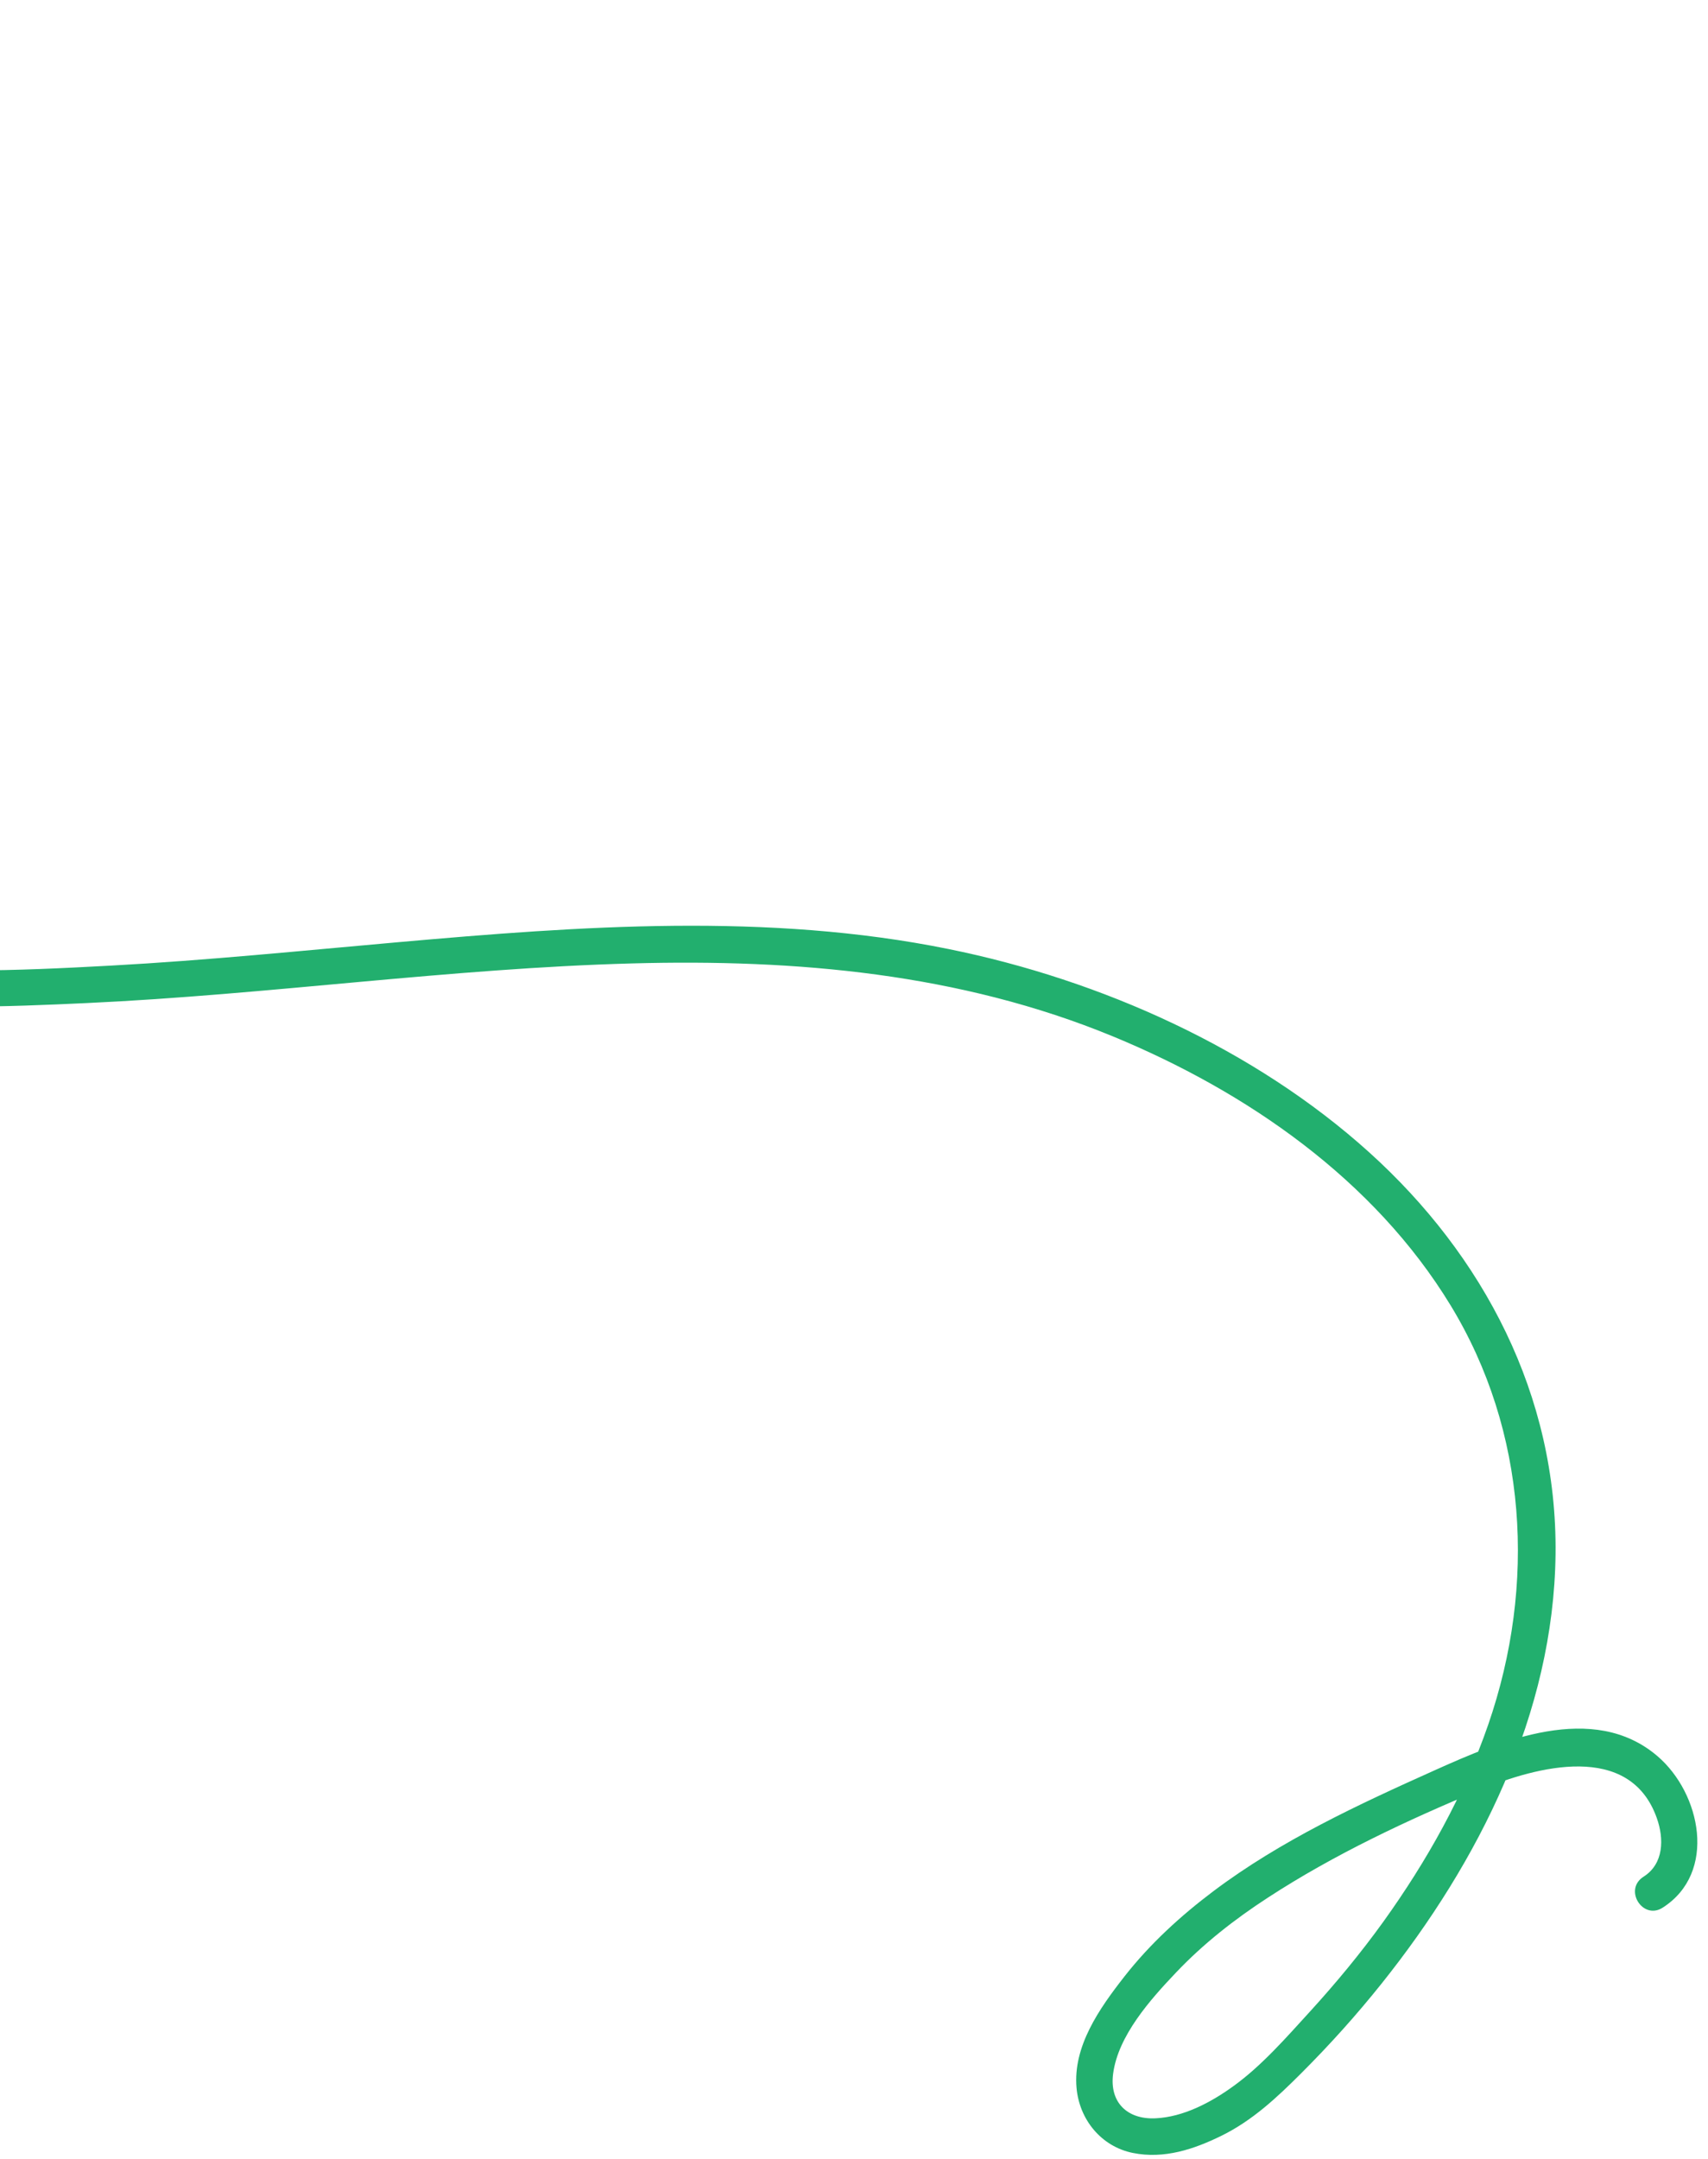 <svg

					xmlns="http://www.w3.org/2000/svg"

					fill="none"

					viewBox="0 0 129 163"

					class="about__floatIcon Icon1"

				>

					<path

						fill="#22AF6E"

						d="M-29.587.816C-34.823 12.683-40.182 24.947-40.7 38.102c-.436 10.814 3.144 22.564 11.353 29.974 9.65 8.713 23.735 8.22 35.912 7.655C20.322 75.093 33.98 73.111 47.747 72.738c12.376-.336 24.749.749 36.296 5.504 10.133 4.178 19.732 10.817 25.517 20.314 5.785 9.497 6.488 21.091 2.842 31.652-1.839 5.324-4.641 10.314-7.919 14.877-1.704 2.368-3.567 4.618-5.532 6.774-1.786 1.952-3.634 4.084-5.783 5.635-1.688 1.228-3.781 2.343-5.909 2.439-2.128.095-3.476-1.216-3.188-3.368.377-2.873 2.817-5.604 4.736-7.623 2.071-2.186 4.439-4.038 6.963-5.677 4.997-3.255 10.536-5.854 16.041-8.138 4.261-1.766 11.277-3.635 13.323 2.138.555 1.566.533 3.451-1 4.425-1.532.973-.065 3.298 1.435 2.344 4.145-2.638 2.9-8.641-.395-11.453-4.849-4.14-11.843-1.161-16.817 1.076-5.779 2.592-11.611 5.295-16.703 9.12-2.478 1.864-4.79 3.977-6.71 6.425-1.92 2.448-3.915 5.299-3.636 8.433.211 2.399 1.872 4.431 4.25 4.912 2.379.481 4.637-.291 6.669-1.284 2.358-1.153 4.229-2.91 6.059-4.741 2.142-2.14 4.166-4.389 6.054-6.752 7.362-9.206 13.004-20.417 13.146-32.424.141-12.007-5.453-22.569-14.084-30.354-8.631-7.784-20.185-12.995-31.757-15.34-13.648-2.77-27.834-1.733-41.588-.515-7.207.637-14.415 1.369-21.644 1.764-7.229.395-14.181.692-21.114-.342-6.207-.928-11.883-3.333-16.252-7.925-3.946-4.151-6.481-9.498-7.848-15.027-3.188-12.912.727-26.154 5.622-38.113 1.285-3.134 2.646-6.232 4.008-9.331.712-1.606-1.688-2.958-2.404-1.332l-.014-.015Z"

					/>

				</svg>